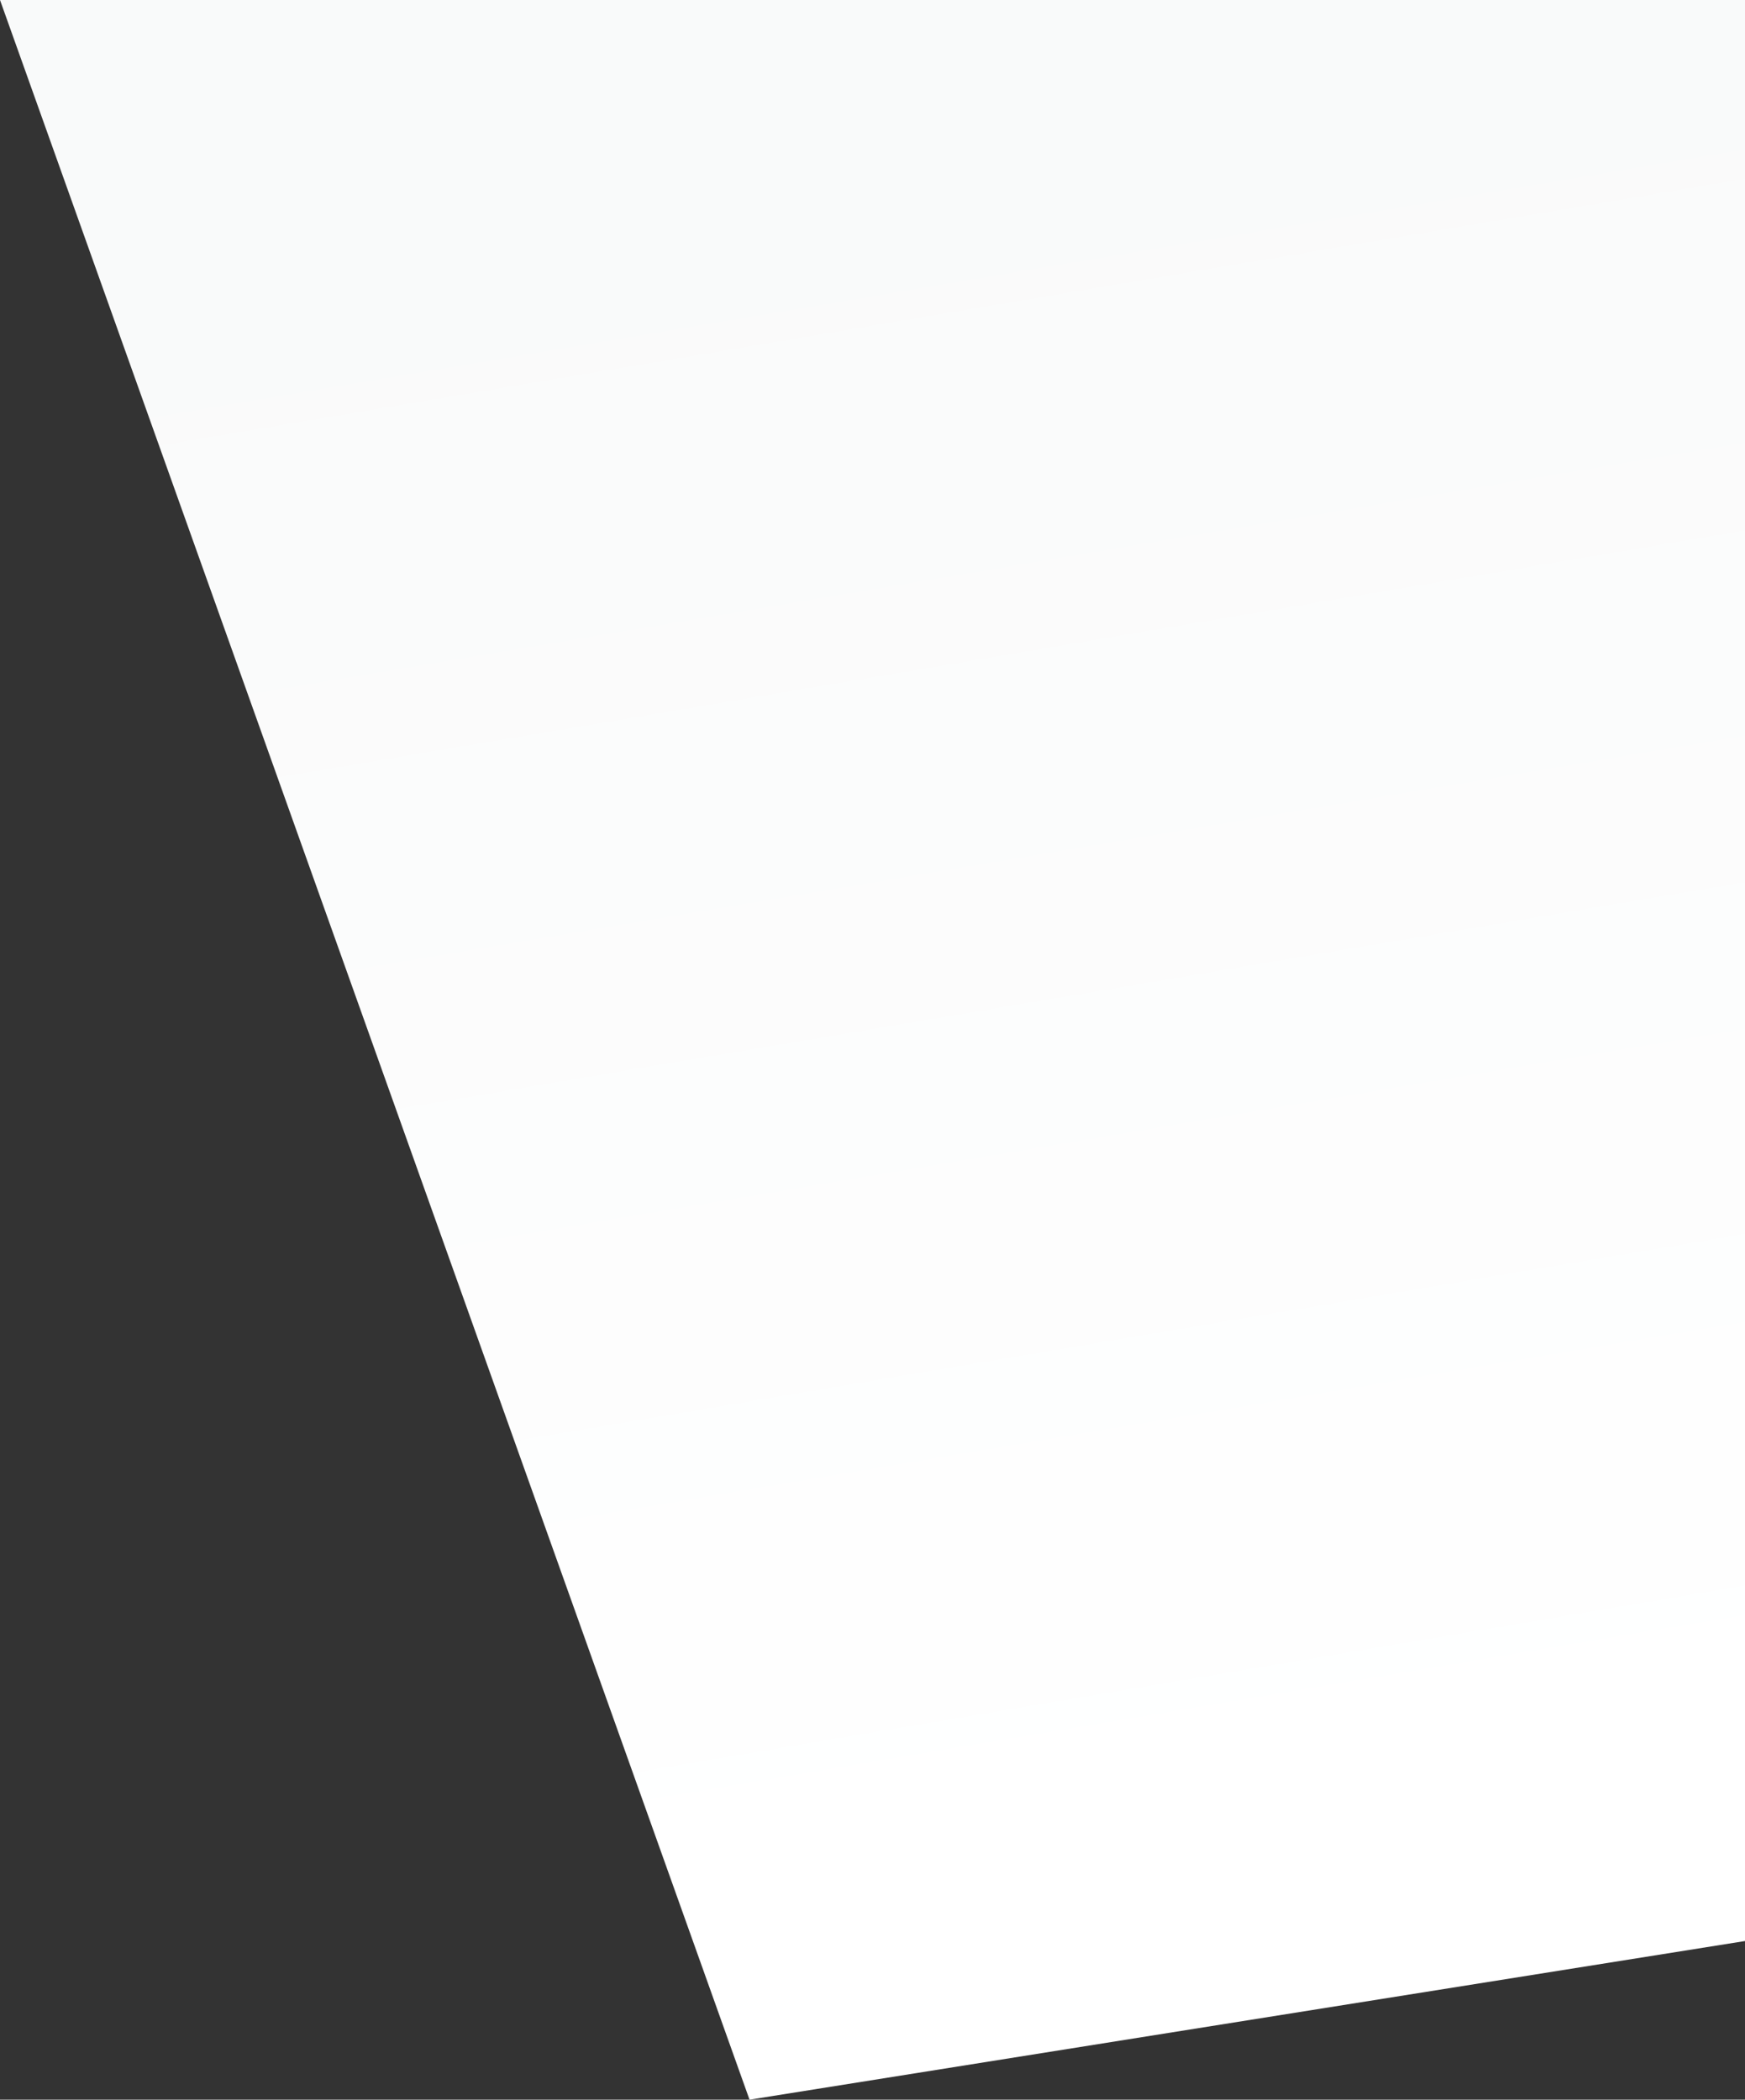 <svg width="596" height="717" viewBox="0 0 596 717" fill="none" xmlns="http://www.w3.org/2000/svg">
<rect x="0" y="0" width="596" height="717" fill="#333333" stroke="none"/>
<path d="M0 0H629.5L620 659L256 717L0 0Z" fill="url(#paint0_linear)"/>
<defs>
<linearGradient id="paint0_linear" x1="251.25" y1="59" x2="349.5" y2="643" gradientUnits="userSpaceOnUse">
<stop stop-color="#F9FAFA"/>
<stop offset="1" stop-color="white"/>
</linearGradient>
</defs>
</svg>
